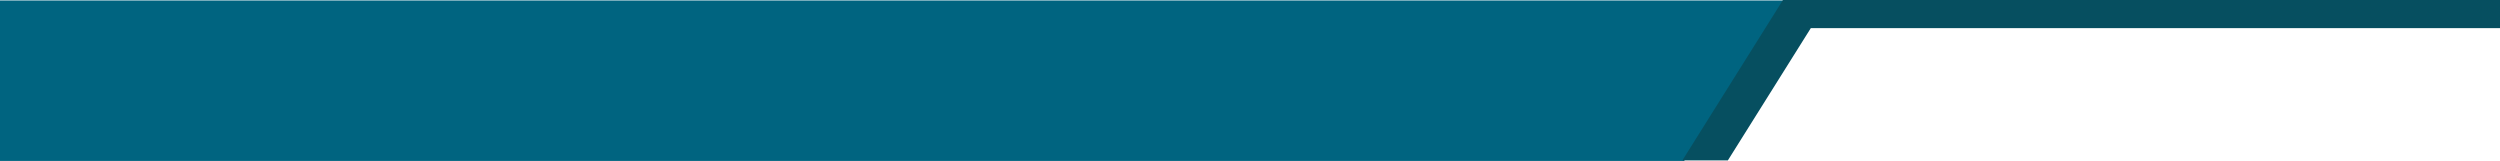 <svg xmlns="http://www.w3.org/2000/svg" viewBox="0 0 659.23 42.43"><defs><style>.cls-1{fill:#006480;}.cls-2{fill:#064f60;}</style></defs><title>big ribbon</title><g id="Layer_2" data-name="Layer 2"><g id="Layer_1-2" data-name="Layer 1"><polygon class="cls-1" points="444.11 42.43 0 42.43 0 0.13 470.64 0.13 444.11 42.43"/><polygon class="cls-2" points="659.23 0 659.23 7.41 477.5 7.41 455.62 42.3 443.62 42.3 470.15 0 659.23 0"/></g></g></svg>